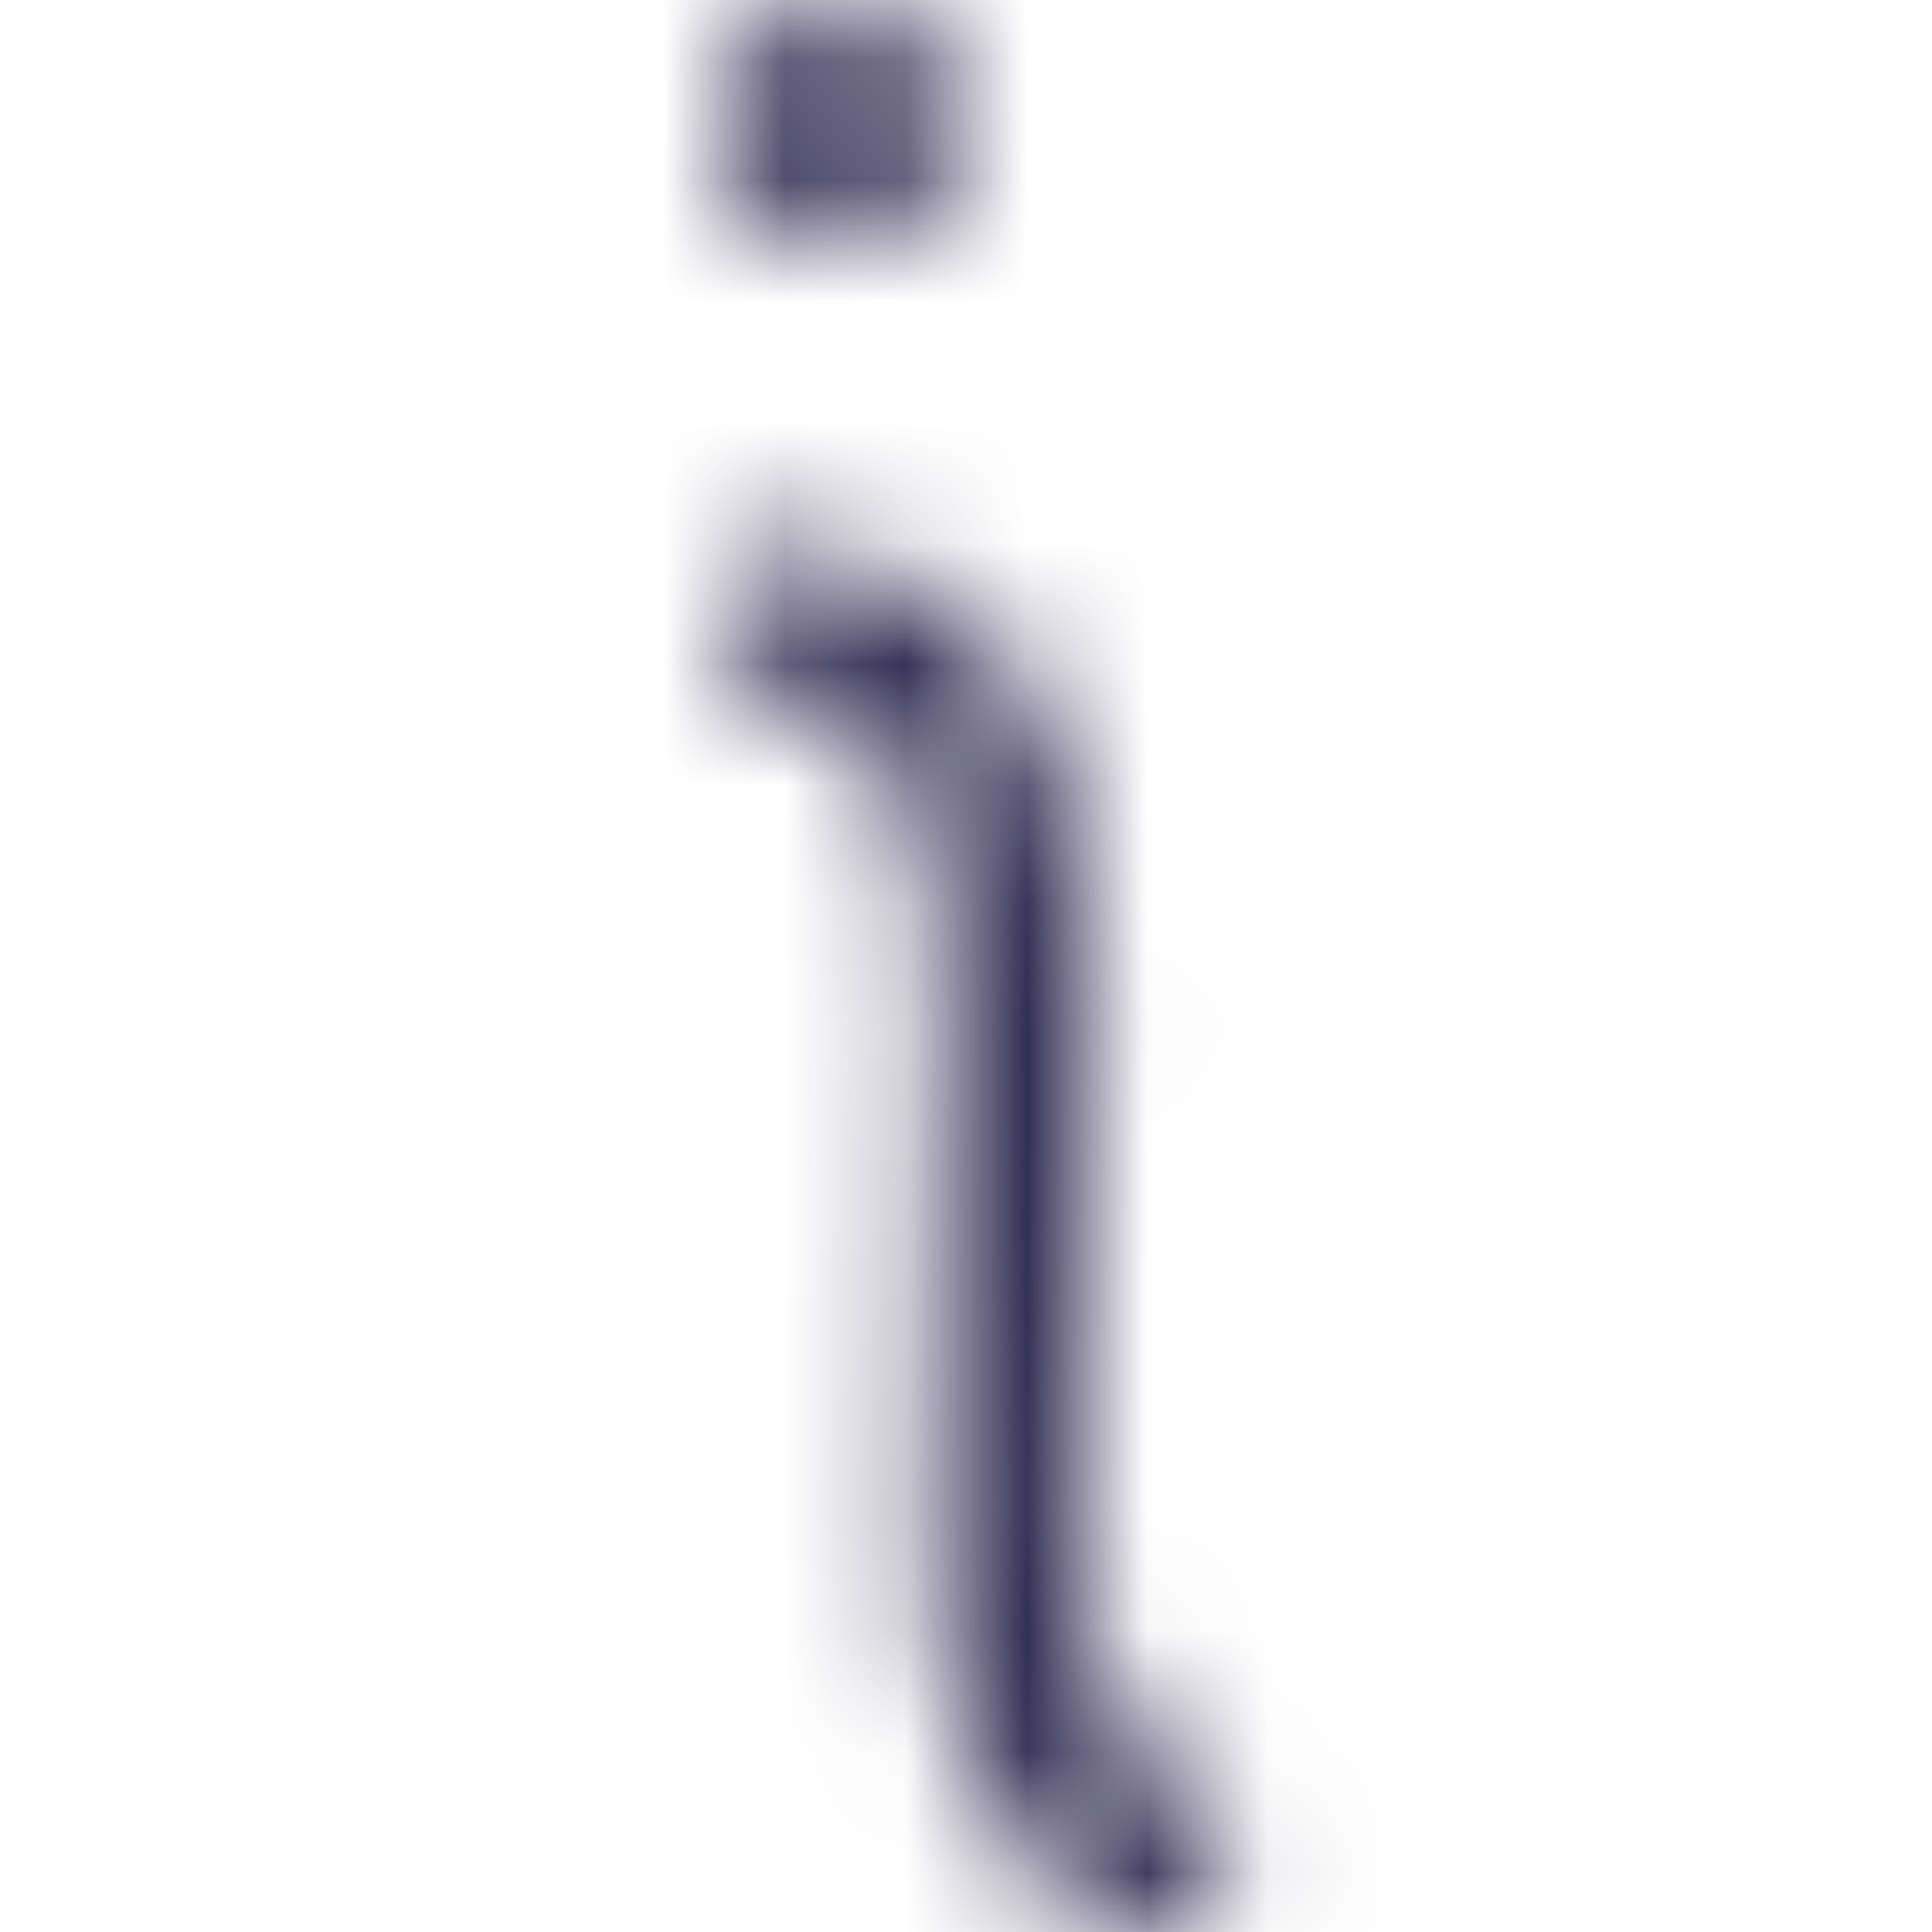 <svg viewBox="0 0 16 16" fill="none" xmlns="http://www.w3.org/2000/svg">
  <title>Info Icon</title>
  <mask id="mask0" mask-type="alpha" maskUnits="userSpaceOnUse" x="5" y="0" width="6" height="17">
    <path fill-rule="evenodd" clip-rule="evenodd" d="M7.95 1.04C7.95 1.592 7.502 2.04 6.95 2.04C6.398 2.04 5.95 1.592 5.95 1.04C5.95 0.488 6.398 0.04 6.95 0.04C7.502 0.04 7.95 0.488 7.95 1.04ZM7.747 10.801C7.718 11.591 7.691 12.33 7.72 12.91L7.721 12.933C7.762 13.725 7.881 16.03 10.08 16.03V14.78C9.55 14.78 9.04 14.63 8.96 12.85C8.931 12.325 8.958 11.602 8.987 10.837L8.99 10.77C9.06 8.96 9.13 7.09 8.69 6.1C8.37 5.38 7.68 4.54 6.15 4.54H6.06L6.09 5.79C7.08 5.75 7.38 6.21 7.55 6.6C7.87 7.33 7.81 9.21 7.75 10.72C7.749 10.747 7.748 10.774 7.747 10.801Z" fill="white"/>
  </mask>
  <g mask="url(#mask0)">
    <rect width="16" height="16" fill="#332E54"/>
  </g>
</svg>
